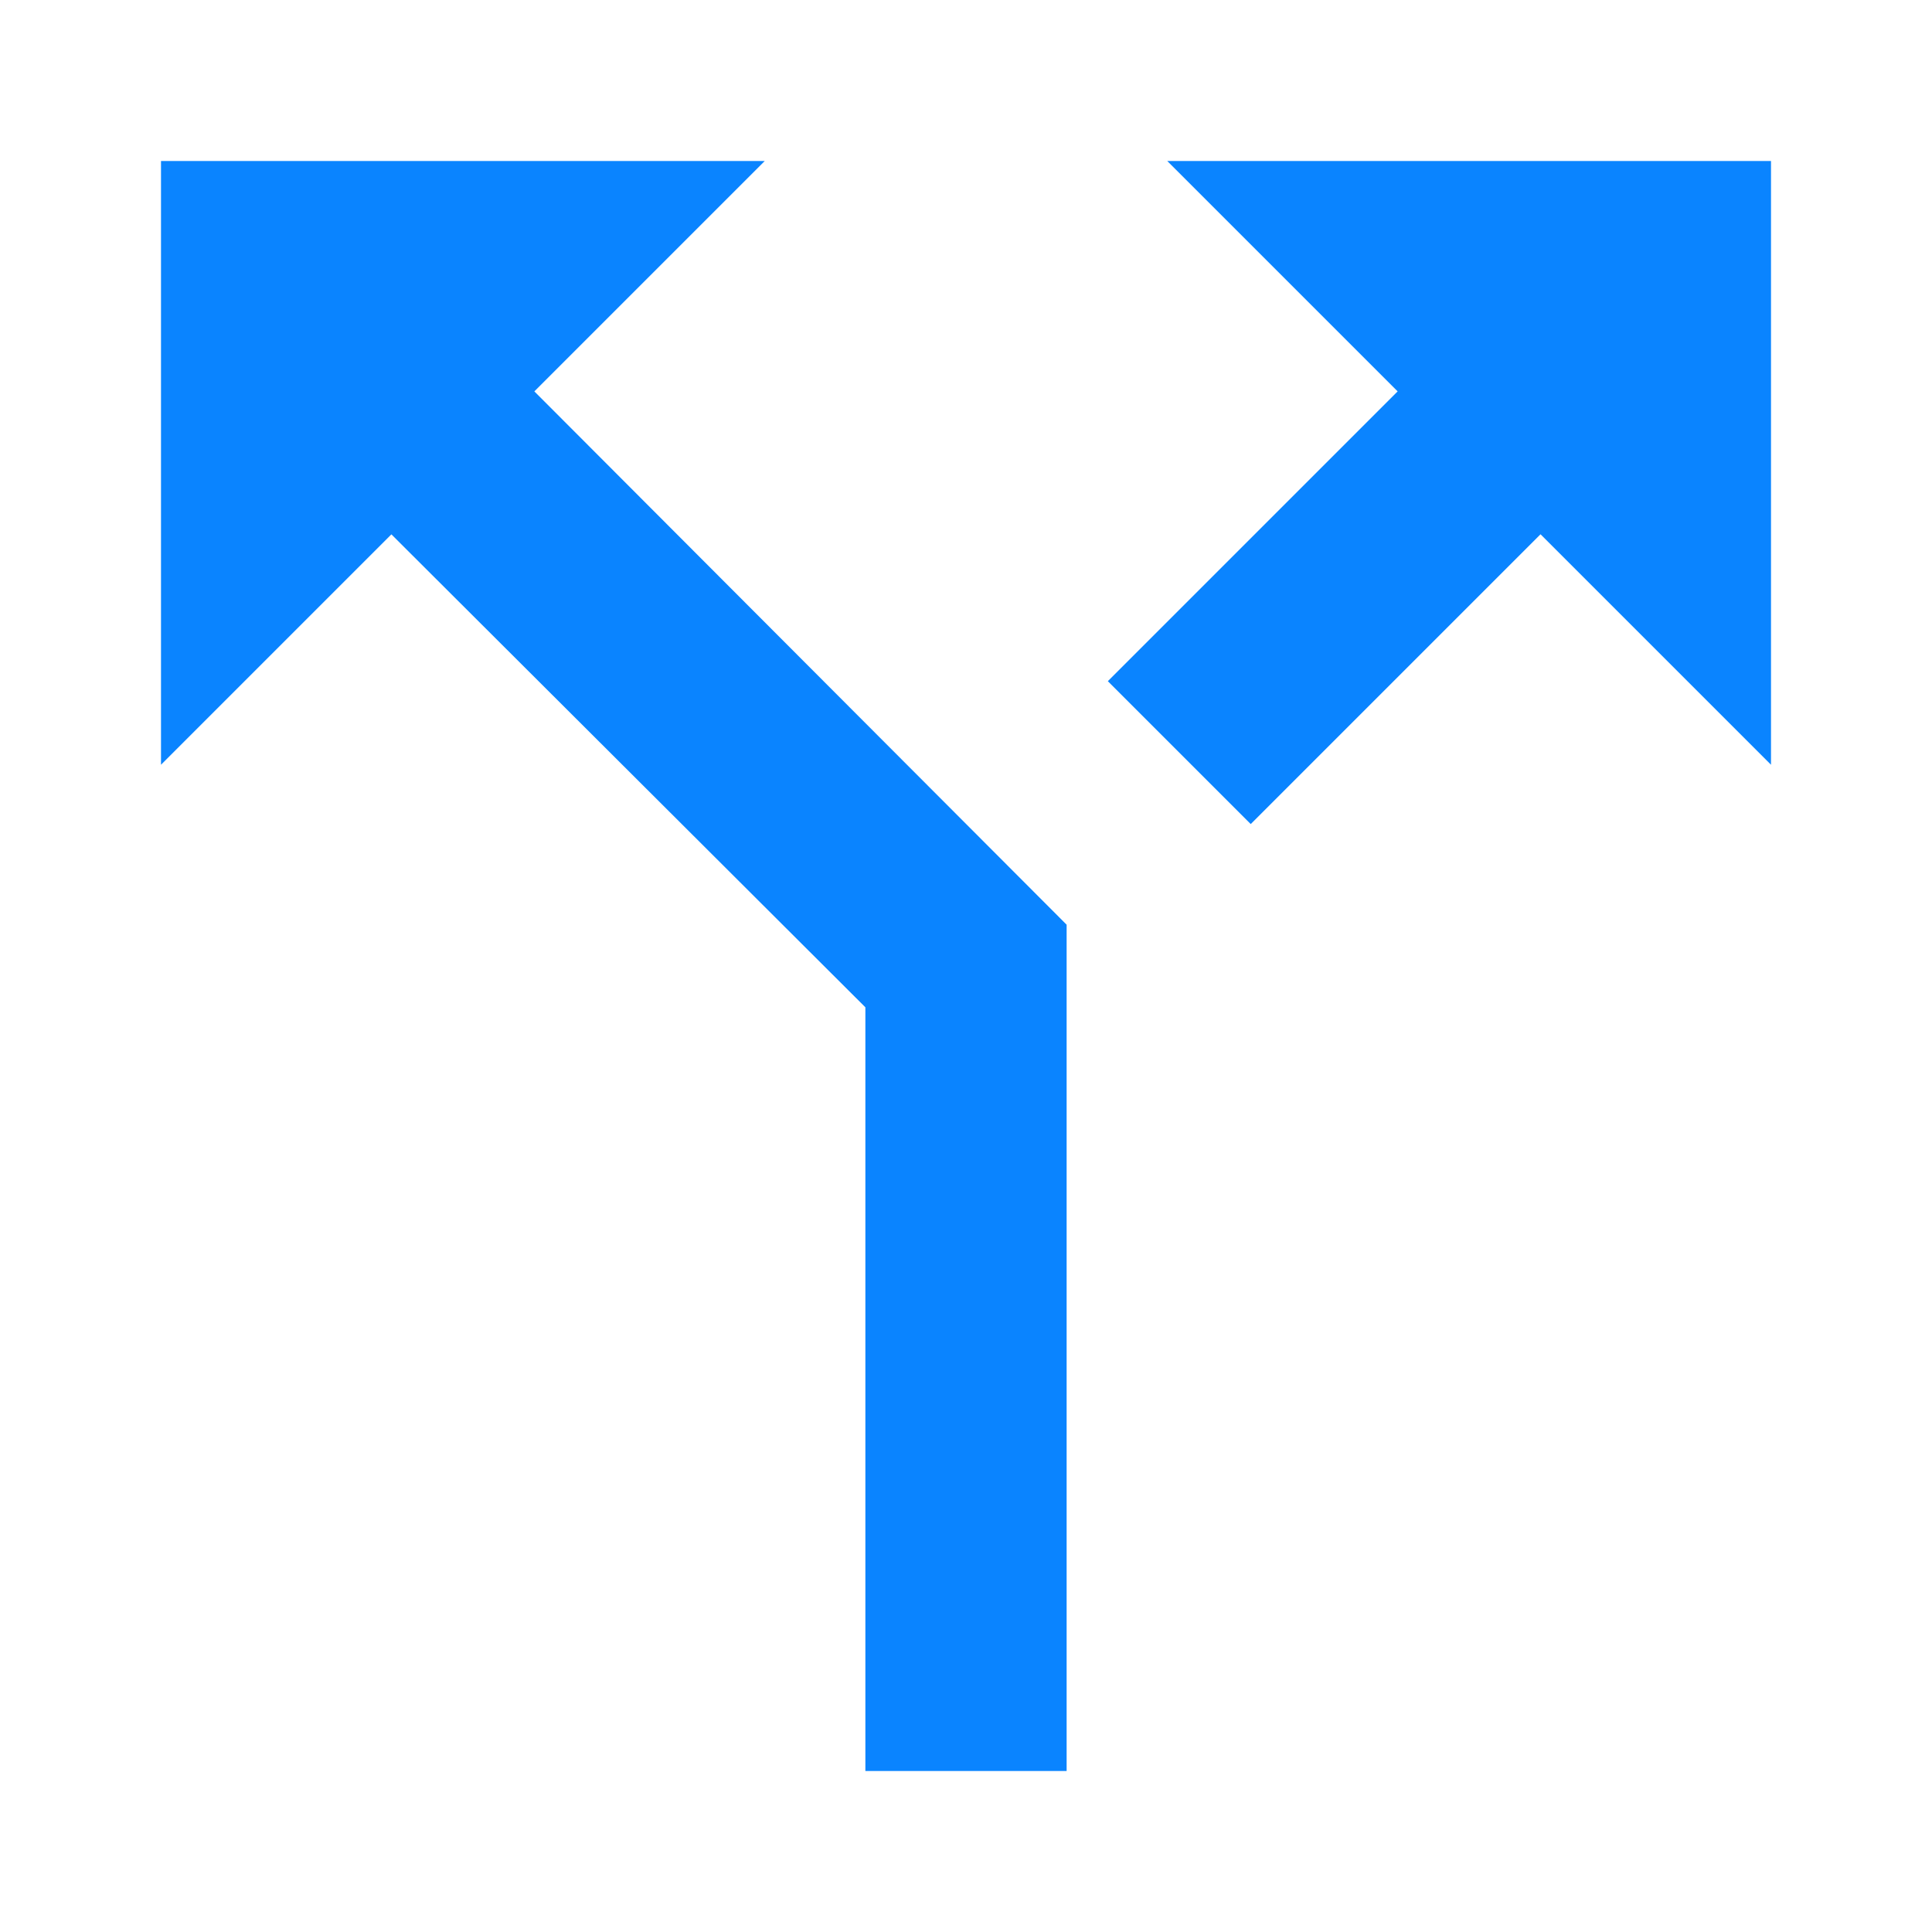 <?xml version="1.0" encoding="UTF-8" standalone="no"?>
<svg
   xmlns:dc="http://purl.org/dc/elements/1.1/"
   xmlns:cc="http://creativecommons.org/ns#"
   xmlns:rdf="http://www.w3.org/1999/02/22-rdf-syntax-ns#"
   xmlns:svg="http://www.w3.org/2000/svg"
   xmlns="http://www.w3.org/2000/svg"
   xmlns:sodipodi="http://sodipodi.sourceforge.net/DTD/sodipodi-0.dtd"
   xmlns:inkscape="http://www.inkscape.org/namespaces/inkscape"
   fill="#0A84FF"
   height="48"
   viewBox="0 0 24 24"
   width="48"
   version="1.1"
   id="svg6"
   sodipodi:docname="icon-48px.svg"
   inkscape:version="0.92.3 (unknown)">
  <defs
     id="defs10" />
  <sodipodi:namedview
     pagecolor="#ffffff"
     bordercolor="#666666"
     borderopacity="1"
     objecttolerance="10"
     gridtolerance="10"
     guidetolerance="10"
     inkscape:pageopacity="0"
     inkscape:pageshadow="2"
     inkscape:window-width="1920"
     inkscape:window-height="1056"
     id="namedview8"
     showgrid="true"
     showguides="true"
     inkscape:guide-bbox="true"
     inkscape:snap-bbox="true"
     inkscape:bbox-paths="true"
     inkscape:zoom="9.8333335"
     inkscape:cx="-15.916139"
     inkscape:cy="7.3959477"
     inkscape:window-x="0"
     inkscape:window-y="24"
     inkscape:window-maximized="1"
     inkscape:current-layer="svg6">
    <sodipodi:guide
       position="21.89,20.034"
       orientation="0,1"
       id="guide30"
       inkscape:locked="false" />
    <sodipodi:guide
       position="19.983,15.203"
       orientation="1,0"
       id="guide32"
       inkscape:locked="false" />
    <sodipodi:guide
       position="4,14"
       orientation="1,0"
       id="guide34"
       inkscape:locked="false" />
    <sodipodi:guide
       position="27.5,4"
       orientation="0,1"
       id="guide36"
       inkscape:locked="false" />
    <inkscape:grid
       type="xygrid"
       id="grid38" />
  </sodipodi:namedview>
  <path
     d="M0 0h24v24H0z"
     fill="none"
     id="path2" />
  <path
     d="m 14.5,2 2.862,2.862 -3.6,3.6 1.775,1.775 3.6,-3.6 L 22,9.5 V 2 Z m -5,0 H 2 V 9.5 L 4.862,6.638 10.75,12.513 V 22 h 2.5 V 11.487 L 6.638,4.862 Z"
     id="path4"
     inkscape:connector-curvature="0"
     style="stroke-width:1.25" />
</svg>
